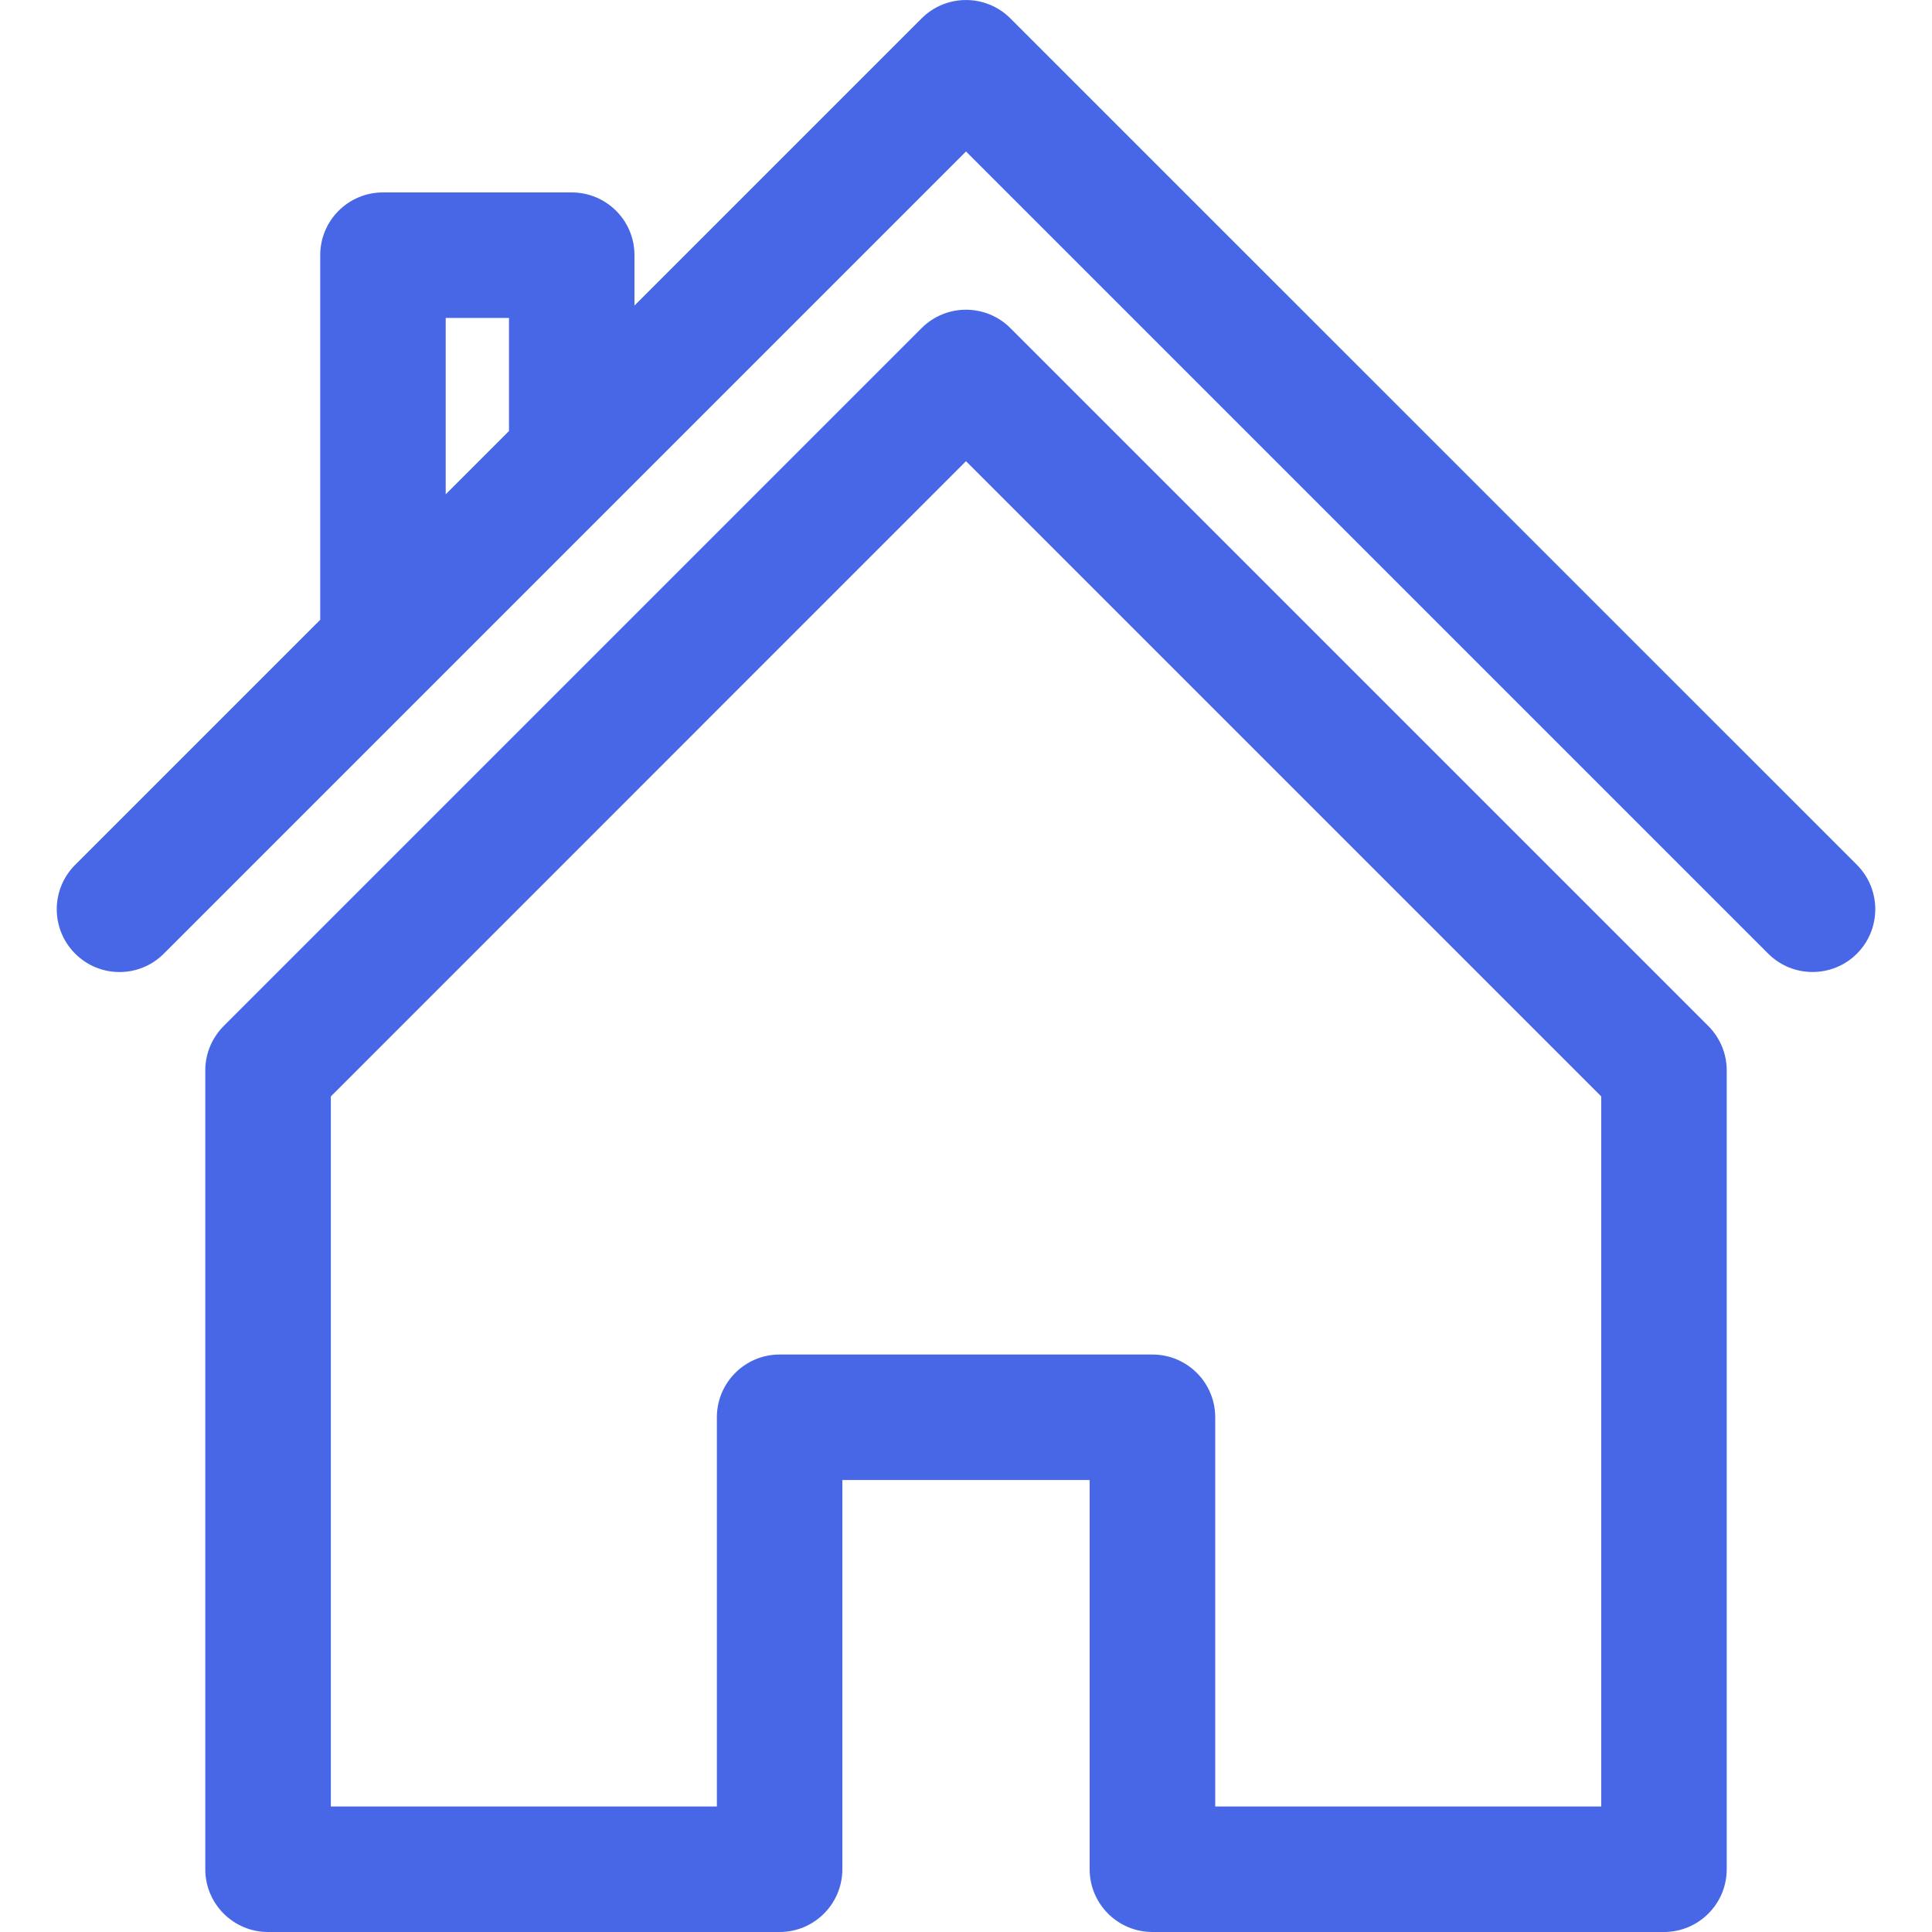 <svg width="20" height="20" viewBox="0 0 20 20" fill="none" xmlns="http://www.w3.org/2000/svg">
<g clip-path="url(#clip0_2020_6370)">
<path d="M19.223 8.953L10.459 0.19C10.206 -0.063 9.794 -0.063 9.541 0.19L6.568 3.163V2.641C6.568 2.282 6.277 1.992 5.918 1.992H3.964C3.606 1.992 3.315 2.282 3.315 2.641V6.416L0.778 8.953C0.524 9.207 0.524 9.618 0.778 9.872C1.031 10.126 1.443 10.126 1.696 9.872L10 1.568L18.304 9.872C18.431 9.999 18.597 10.062 18.763 10.062C18.929 10.062 19.096 9.999 19.223 9.872C19.476 9.618 19.476 9.207 19.223 8.953ZM4.614 3.291H5.269V4.462L4.614 5.117V3.291H4.614Z" fill="#4767E7"/>
<path d="M10.459 3.396C10.206 3.143 9.794 3.143 9.541 3.396L2.316 10.621C2.194 10.743 2.125 10.908 2.125 11.081V19.35C2.125 19.709 2.416 20 2.775 20H8.07C8.429 20 8.72 19.709 8.72 19.35V15.321H11.28V19.35C11.28 19.709 11.571 20 11.93 20H17.225C17.584 20 17.875 19.709 17.875 19.35V11.081C17.875 10.908 17.806 10.743 17.684 10.621L10.459 3.396ZM16.576 18.701H12.58V14.672C12.58 14.313 12.289 14.022 11.93 14.022H8.07C7.712 14.022 7.421 14.313 7.421 14.672V18.701H3.425V11.35L10 4.774L16.576 11.35V18.701Z" fill="#4767E7"/>
</g>
<defs>
<clipPath id="clip0_2020_6370">
<rect width="20" height="20" fill="white"/>
</clipPath>
</defs>
</svg>
